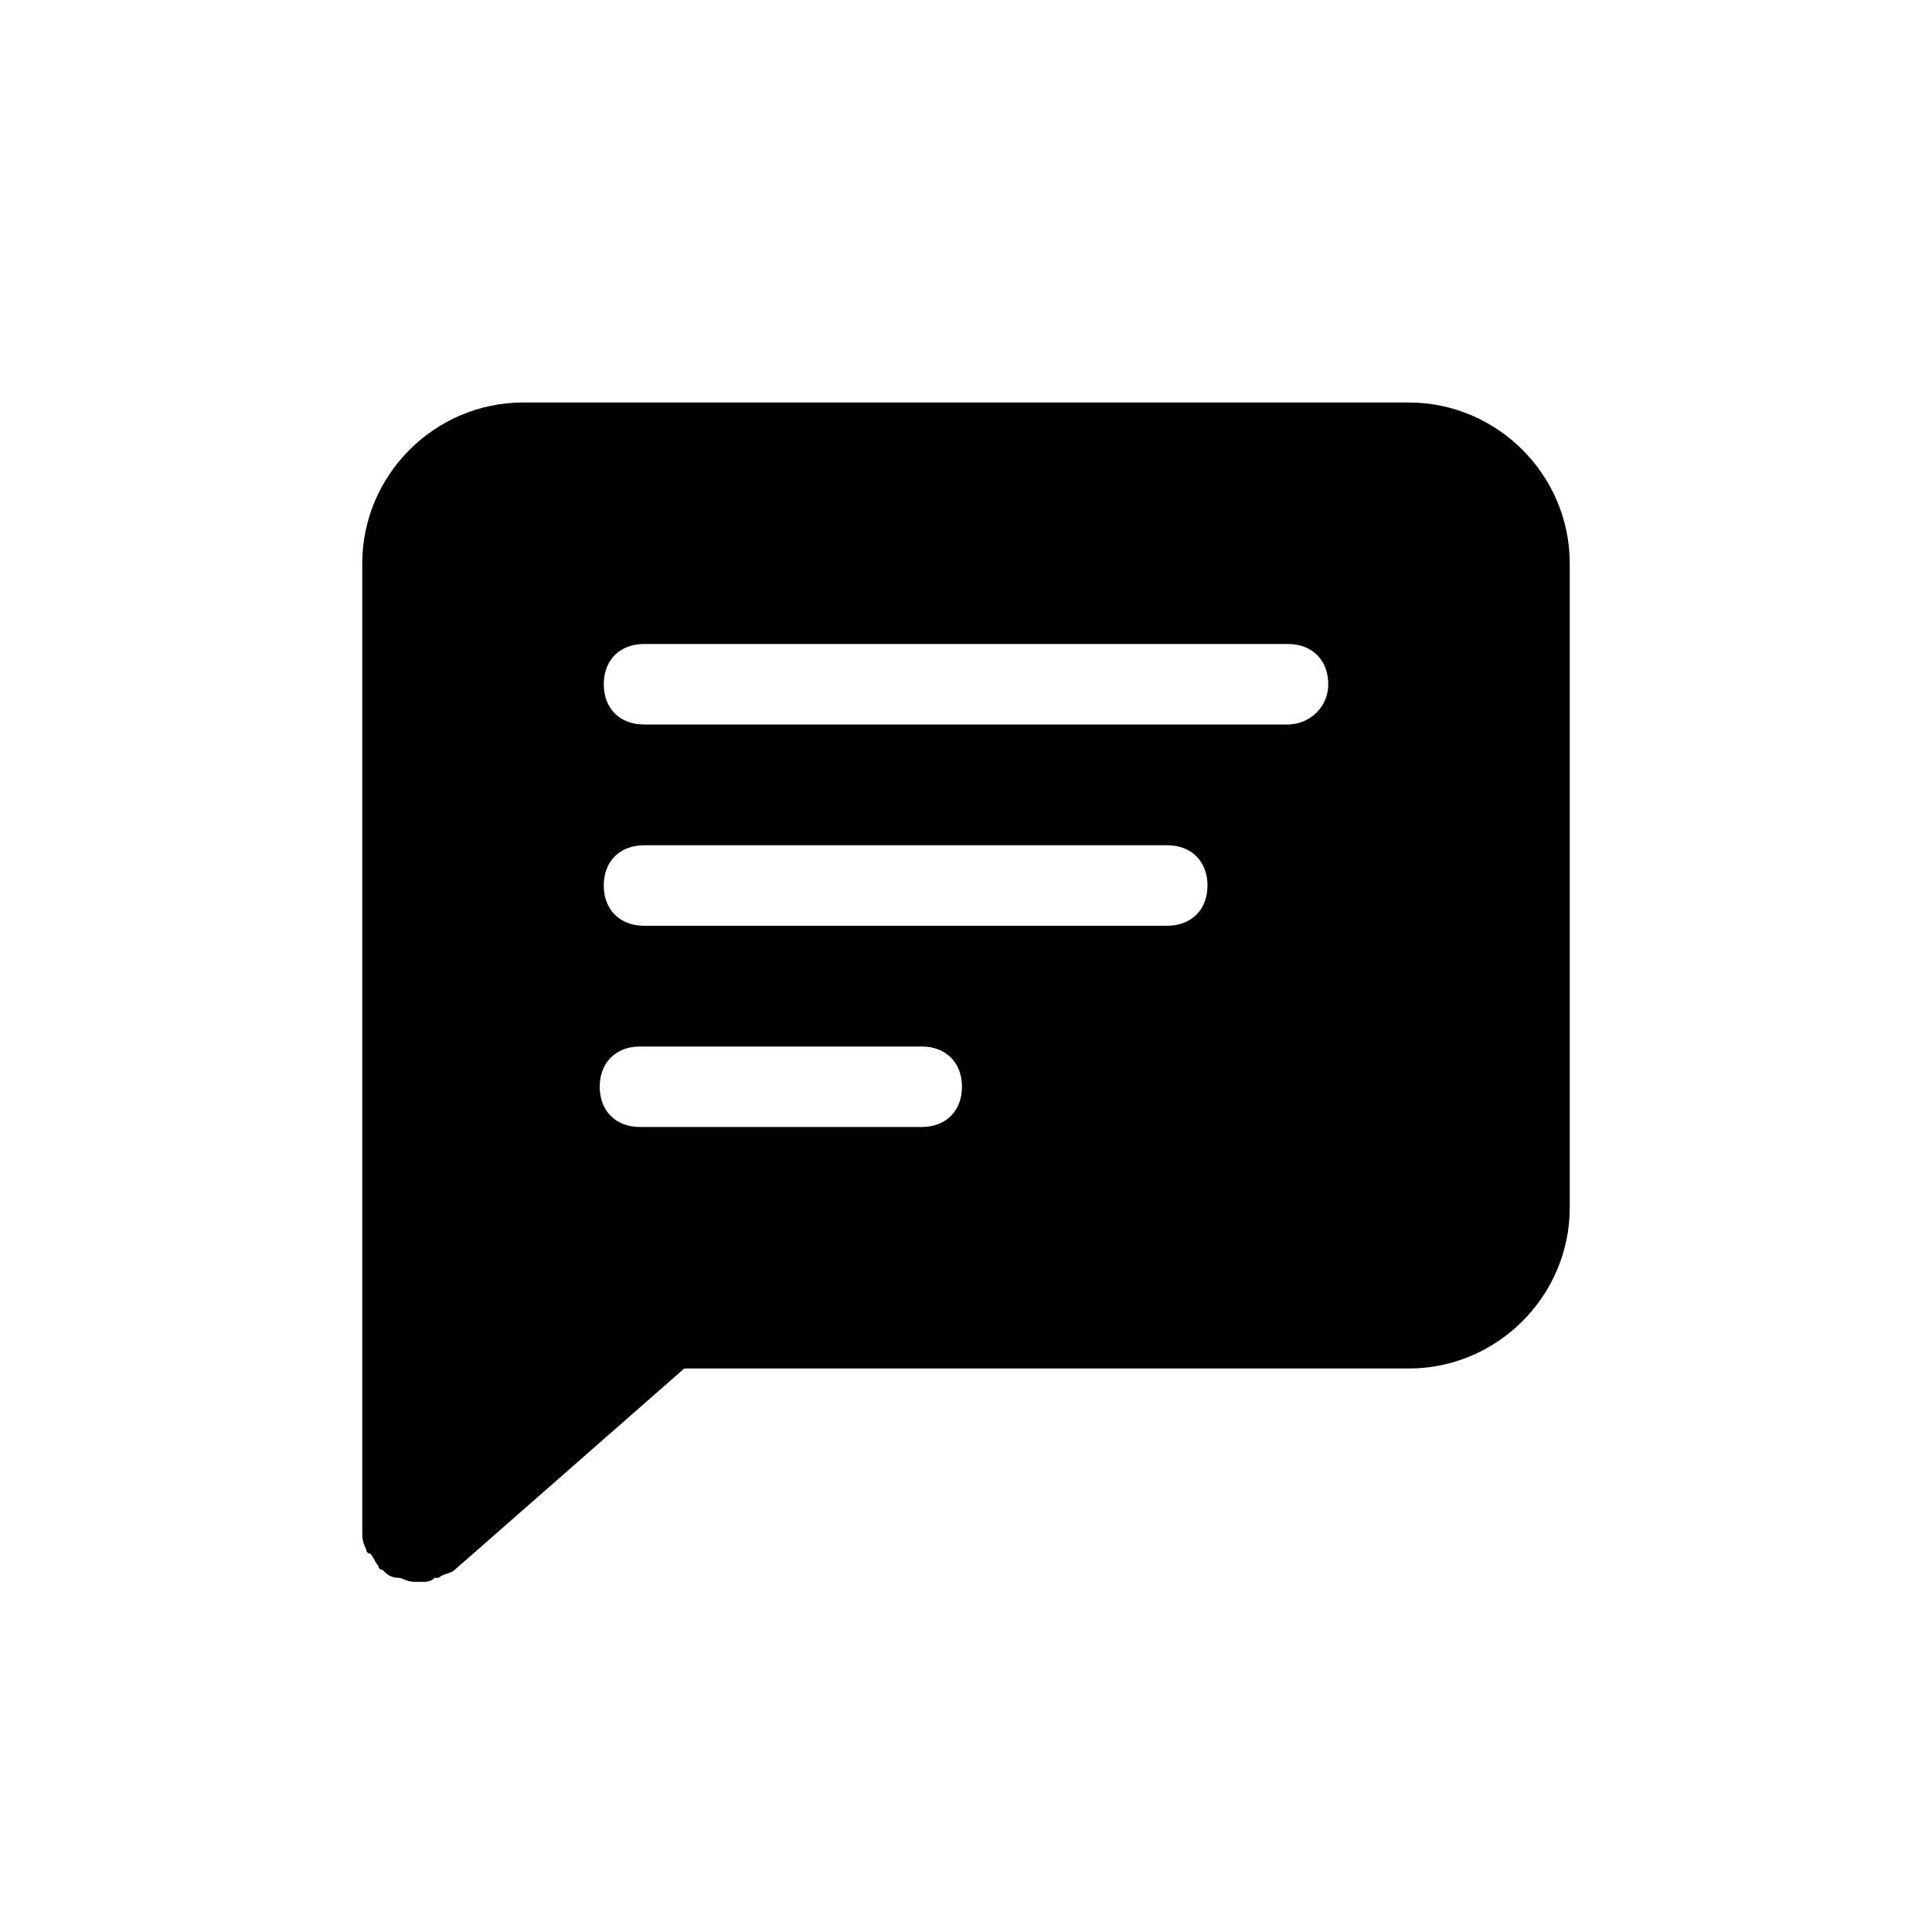 <?xml version="1.0" encoding="utf-8"?>
<!-- Generator: Adobe Illustrator 21.1.0, SVG Export Plug-In . SVG Version: 6.00 Build 0)  -->
<svg version="1.1" xmlns="http://www.w3.org/2000/svg" xmlns:xlink="http://www.w3.org/1999/xlink" x="0px" y="0px"
	 viewBox="0 0 48 48" style="enable-background:new 0 0 48 48;" xml:space="preserve">
<style type="text/css">
	.st0{display:none;}
	.st1{display:inline;opacity:0.3;}
	.st2{fill:#FF3A40;}
	.st3{fill:none;stroke:#000000;stroke-width:2;stroke-linecap:round;stroke-linejoin:round;stroke-miterlimit:10;}
	.st4{fill:none;stroke:#000000;stroke-width:2;stroke-linecap:round;stroke-miterlimit:10;}
	.st5{fill:none;stroke:#000000;stroke-width:2;stroke-miterlimit:10;}
	.st6{fill:none;stroke:#000000;stroke-width:2;stroke-linejoin:round;stroke-miterlimit:10;}
	.st7{fill:none;}
</style>
<g id="Layer_1" class="st0">
</g>
<g id="guide" class="st0">
	<g class="st1">
		<rect x="8" y="8" class="st2" width="32" height="32"/>
	</g>
</g>
<g id="icon">
	<g>
		<path d="M35,10H13c-2.2,0-4,1.8-4,4v16v8c0,0.2,0,0.3,0.1,0.5c0,0,0,0.1,0.1,0.1c0.1,0.1,0.1,0.2,0.2,0.3c0,0,0,0.1,0.1,0.1
			c0.1,0.1,0.2,0.2,0.4,0.2c0,0,0,0,0,0c0.1,0,0.2,0.1,0.4,0.1c0,0,0,0,0.1,0c0,0,0,0,0.1,0c0.1,0,0.2,0,0.3-0.1c0,0,0.1,0,0.1,0
			c0.1-0.1,0.3-0.1,0.4-0.2L17,34h18c2.2,0,4-1.8,4-4V14C39,11.8,37.2,10,35,10z M22.9,28h-7c-0.6,0-1-0.4-1-1s0.4-1,1-1h7
			c0.6,0,1,0.4,1,1S23.5,28,22.9,28z M29,23H16c-0.6,0-1-0.4-1-1s0.4-1,1-1h13c0.6,0,1,0.4,1,1S29.6,23,29,23z M32,18H16
			c-0.6,0-1-0.4-1-1s0.4-1,1-1h16c0.6,0,1,0.4,1,1S32.5,18,32,18z"/>
	</g>
</g>
</svg>
